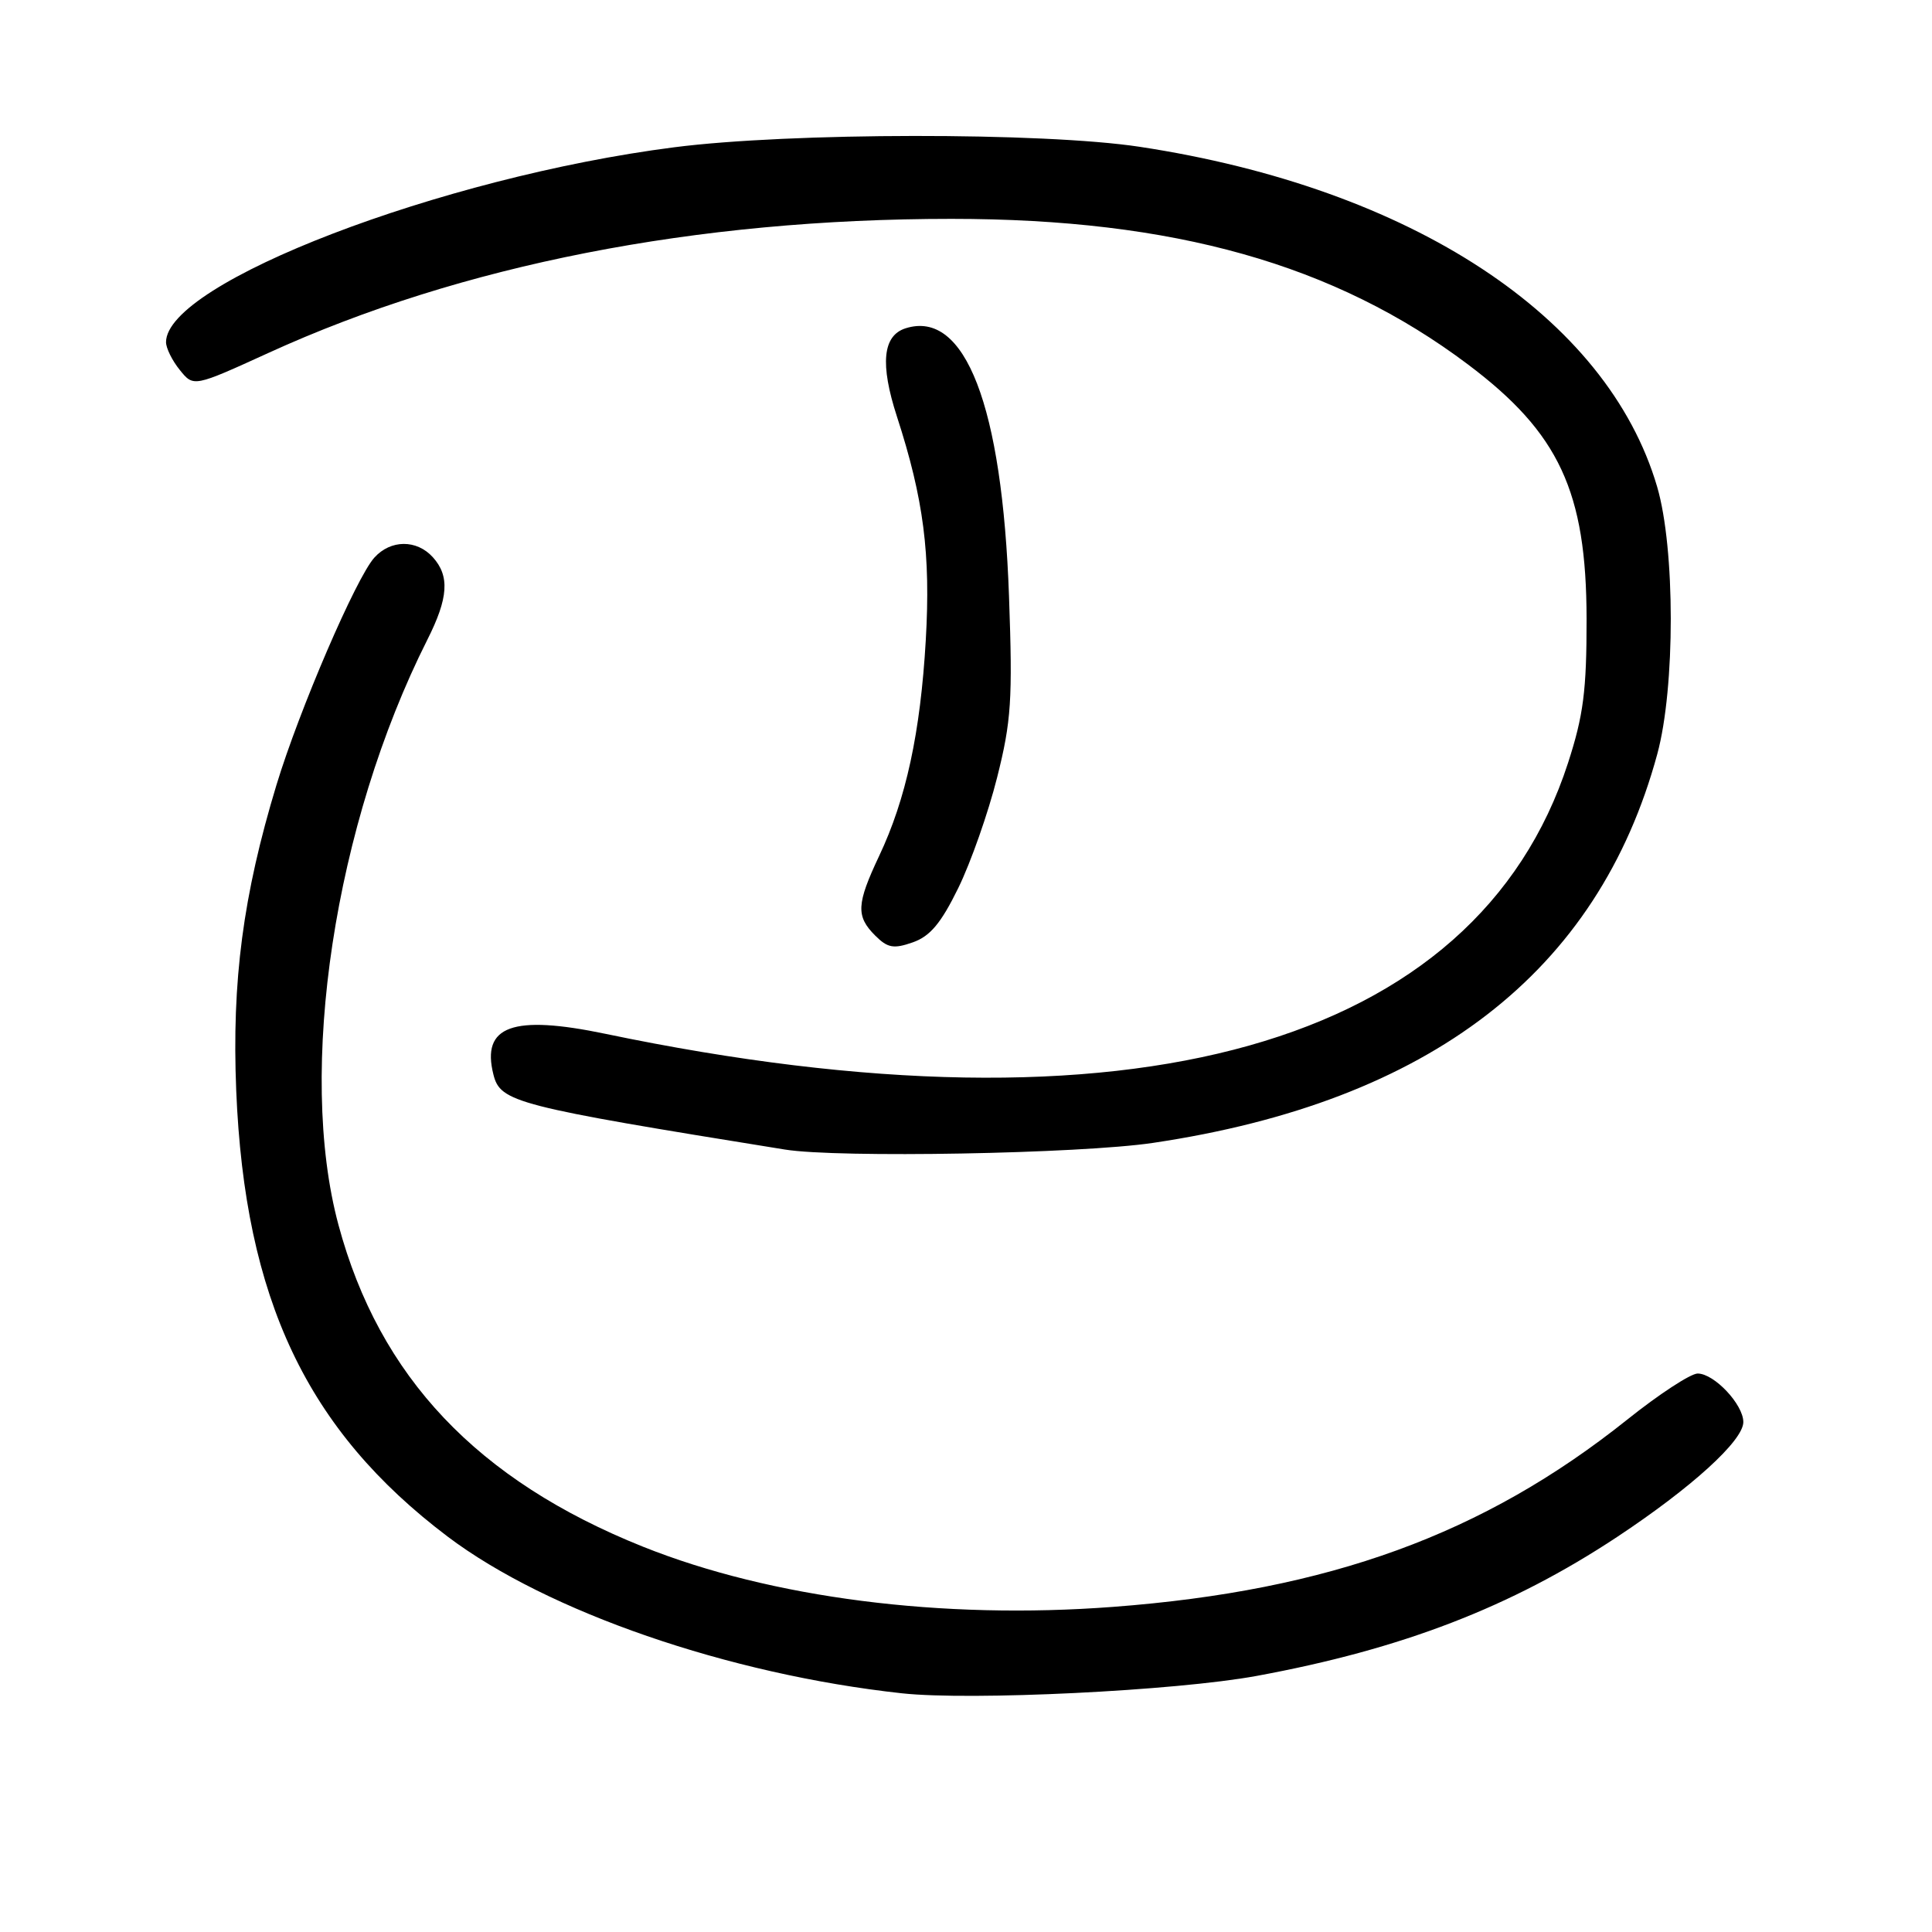 <?xml version="1.0" encoding="UTF-8" standalone="no"?>
<!DOCTYPE svg PUBLIC "-//W3C//DTD SVG 1.1//EN" "http://www.w3.org/Graphics/SVG/1.1/DTD/svg11.dtd" >
<svg xmlns="http://www.w3.org/2000/svg" xmlns:xlink="http://www.w3.org/1999/xlink" version="1.1" viewBox="0 0 256 256">
 <g >
 <path fill="currentColor"
d=" M 166.50 222.07 C 185.77 218.52 200.21 212.95 214.25 203.67 C 224.16 197.11 231.00 190.89 231.00 188.43 C 231.00 186.10 227.14 182.00 224.95 182.00 C 224.02 182.00 219.81 184.75 215.60 188.12 C 196.57 203.31 176.11 210.76 147.48 212.92 C 124.80 214.64 102.19 211.74 85.21 204.95 C 63.24 196.15 50.27 182.45 44.85 162.31 C 39.35 141.90 44.32 109.20 56.62 84.78 C 59.42 79.23 59.61 76.33 57.35 73.83 C 55.21 71.47 51.77 71.49 49.61 73.88 C 47.19 76.55 39.66 94.04 36.63 104.02 C 32.20 118.64 30.71 129.96 31.30 144.50 C 32.44 172.16 40.66 189.51 59.32 203.61 C 72.52 213.57 96.53 221.86 119.50 224.37 C 128.65 225.37 155.77 224.04 166.50 222.07 Z  M 152.77 151.44 C 189.48 145.99 211.76 128.81 219.60 99.91 C 221.99 91.11 221.98 72.68 219.58 64.50 C 212.97 41.97 187.02 24.92 151.00 19.45 C 138.19 17.51 104.66 17.54 89.30 19.52 C 58.45 23.48 22.00 37.47 22.00 45.34 C 22.00 46.13 22.82 47.79 23.83 49.03 C 25.65 51.29 25.65 51.29 35.58 46.76 C 61.10 35.10 92.18 29.00 126.07 29.00 C 155.53 29.00 176.84 35.00 194.51 48.29 C 206.59 57.37 210.21 65.14 210.23 82.00 C 210.24 91.52 209.81 94.81 207.77 101.10 C 195.61 138.59 149.75 151.50 80.24 136.99 C 67.92 134.42 63.76 135.93 65.38 142.38 C 66.30 146.06 68.25 146.56 104.00 152.32 C 111.04 153.46 143.07 152.88 152.77 151.44 Z  M 126.98 117.66 C 128.64 114.27 130.95 107.69 132.12 103.03 C 134.00 95.58 134.19 92.72 133.70 79.03 C 132.81 53.77 127.89 41.00 120.00 43.50 C 116.96 44.46 116.59 48.24 118.85 55.20 C 122.39 66.10 123.33 73.43 122.67 84.83 C 121.96 97.08 120.06 105.88 116.49 113.42 C 113.49 119.78 113.40 121.40 115.96 123.96 C 117.61 125.61 118.40 125.76 120.94 124.87 C 123.24 124.07 124.69 122.34 126.98 117.66 Z "/>
</g>
</svg>